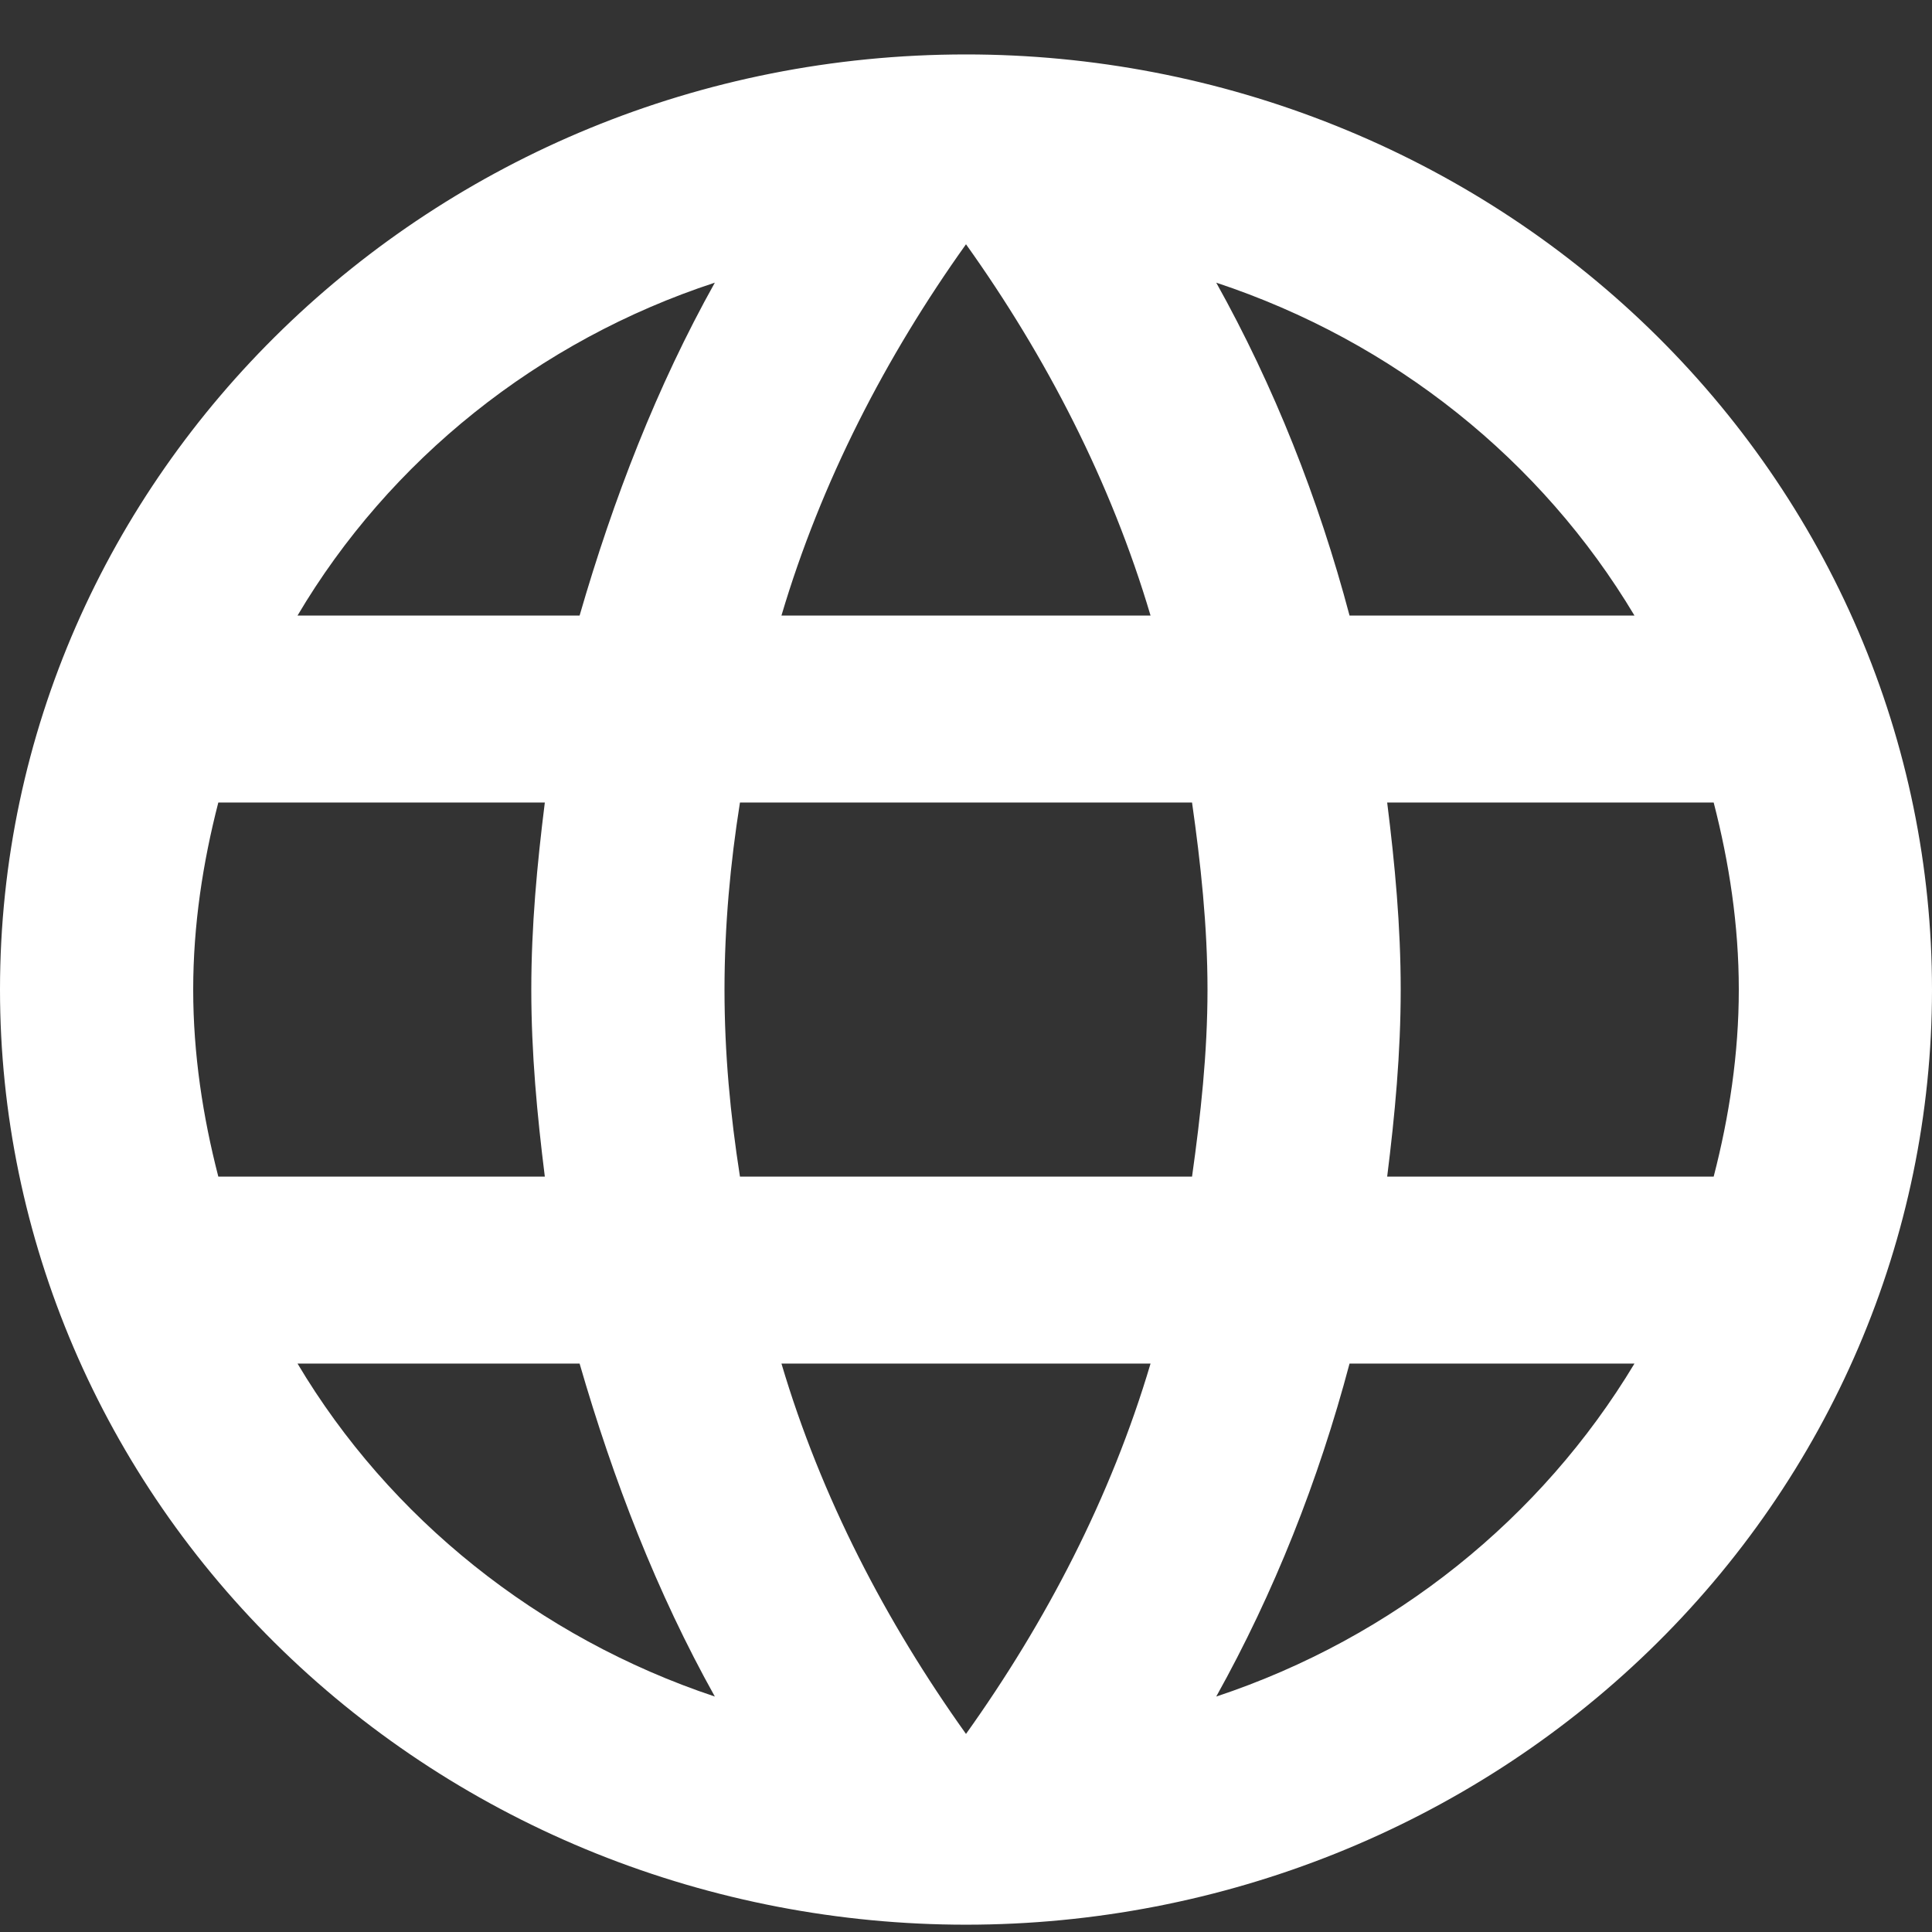<svg width="23" height="23" viewBox="0 0 23 23" fill="none" xmlns="http://www.w3.org/2000/svg">
<rect x="0" y="0" width="23" height="23" fill="#333333" stroke="none"/>
<path d="M16.514 14.007C16.606 13.272 16.675 12.538 16.675 11.781C16.675 11.024 16.606 10.289 16.514 9.554H20.401C20.585 10.267 20.7 11.012 20.7 11.781C20.7 12.549 20.585 13.295 20.401 14.007M14.479 20.197C15.168 18.961 15.697 17.625 16.066 16.233H19.458C18.354 18.07 16.595 19.495 14.479 20.197ZM14.191 14.007H8.809C8.694 13.272 8.625 12.538 8.625 11.781C8.625 11.024 8.694 10.278 8.809 9.554H14.191C14.294 10.278 14.375 11.024 14.375 11.781C14.375 12.538 14.294 13.272 14.191 14.007ZM11.5 20.642C10.546 19.306 9.775 17.825 9.303 16.233H13.697C13.225 17.825 12.454 19.306 11.5 20.642ZM6.9 7.328H3.542C4.635 5.48 6.405 4.055 8.51 3.365C7.82 4.6 7.303 5.936 6.9 7.328ZM3.542 16.233H6.9C7.303 17.625 7.82 18.961 8.51 20.197C6.405 19.495 4.635 18.07 3.542 16.233ZM2.599 14.007C2.415 13.295 2.3 12.549 2.3 11.781C2.3 11.012 2.415 10.267 2.599 9.554H6.486C6.394 10.289 6.325 11.024 6.325 11.781C6.325 12.538 6.394 13.272 6.486 14.007M11.5 2.908C12.454 4.244 13.225 5.736 13.697 7.328H9.303C9.775 5.736 10.546 4.244 11.5 2.908ZM19.458 7.328H16.066C15.697 5.936 15.168 4.6 14.479 3.365C16.595 4.066 18.354 5.48 19.458 7.328ZM11.5 0.648C5.141 0.648 0 5.658 0 11.781C0 14.733 1.212 17.565 3.368 19.652C4.436 20.686 5.704 21.506 7.099 22.066C8.494 22.625 9.99 22.913 11.5 22.913C14.55 22.913 17.475 21.74 19.632 19.652C21.788 17.565 23 14.733 23 11.781C23 10.319 22.703 8.871 22.125 7.52C21.547 6.17 20.7 4.943 19.632 3.909C18.564 2.875 17.296 2.055 15.901 1.496C14.506 0.936 13.01 0.648 11.5 0.648Z" fill="white"/>
</svg>
